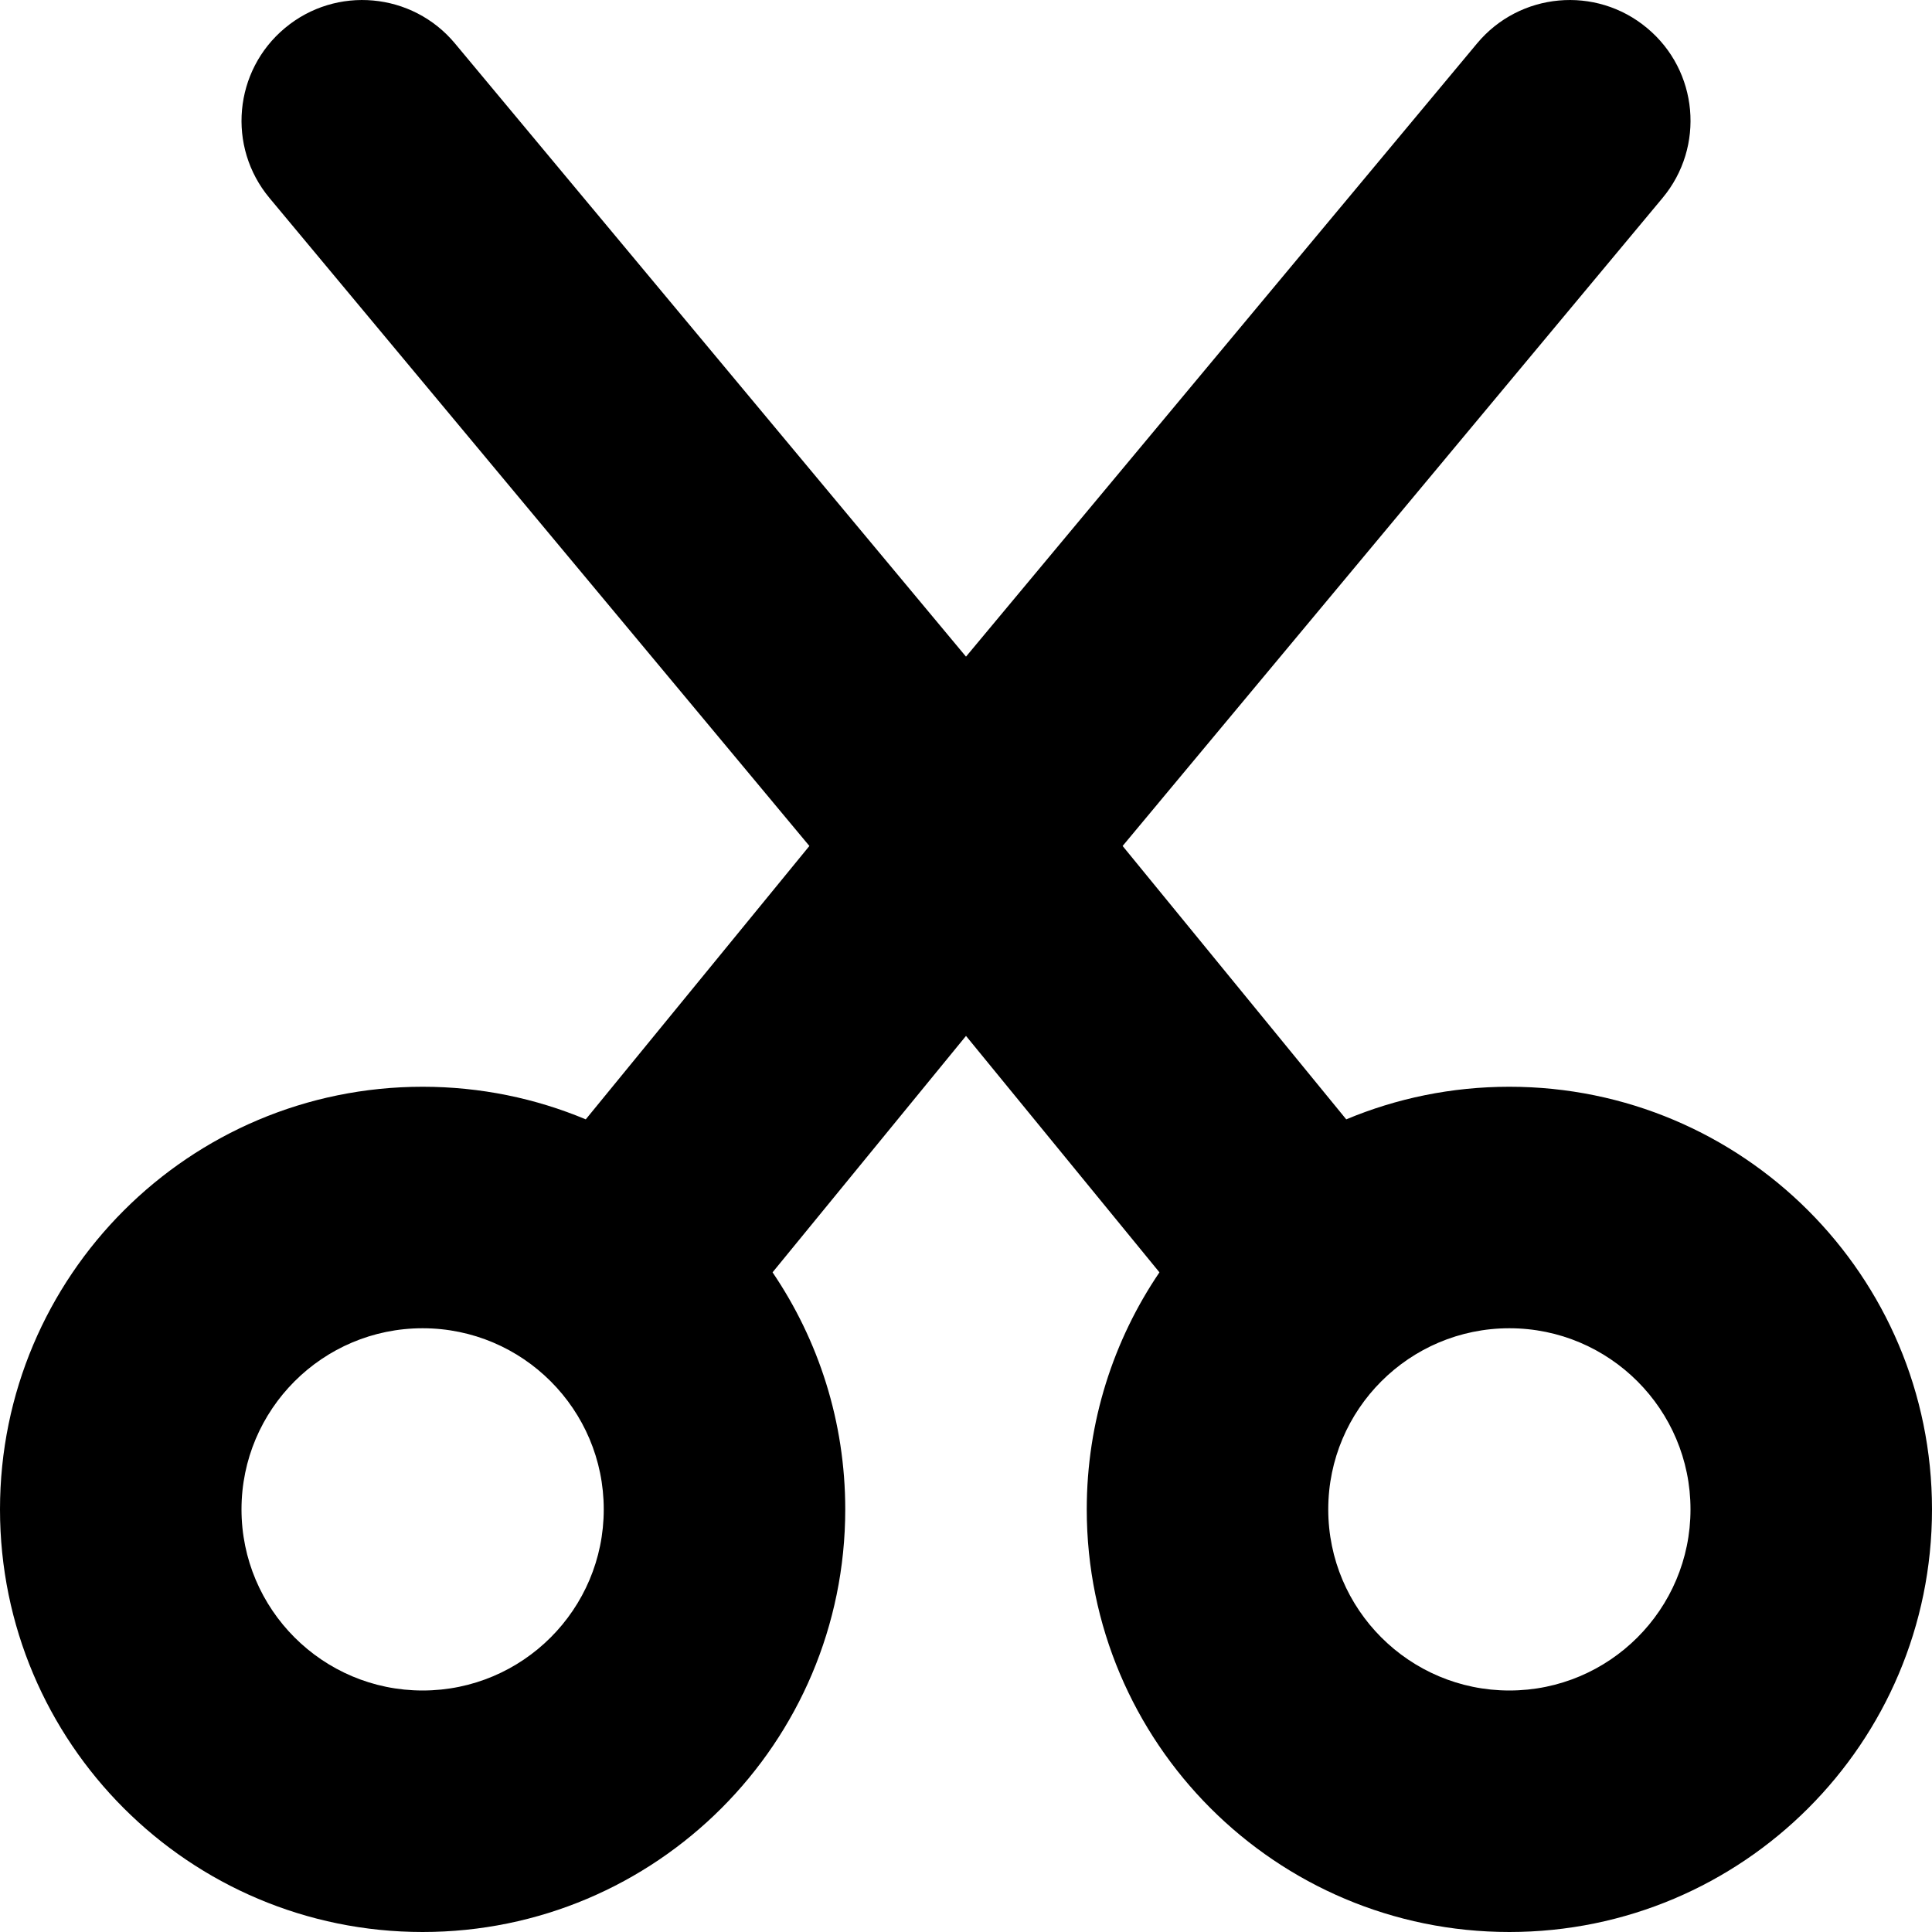 <svg width="16" height="16" viewBox="0 0 16 16" fill="none" xmlns="http://www.w3.org/2000/svg">
<g clip-path="url(#clip0)">
<path fill-rule="evenodd" clip-rule="evenodd" d="M3.768 0.36C3.415 -0.064 2.784 -0.122 2.36 0.232C1.936 0.585 1.878 1.216 2.232 1.64L6.703 7.006L4.851 9.27C4.435 9.096 3.979 9 3.5 9C1.567 9 0 10.567 0 12.5C0 14.433 1.567 16 3.5 16C5.433 16 7 14.433 7 12.5C7 11.773 6.778 11.097 6.398 10.537L8 8.579L9.602 10.537C9.222 11.097 9 11.773 9 12.5C9 14.433 10.567 16 12.5 16C14.433 16 16 14.433 16 12.5C16 10.567 14.433 9 12.5 9C12.021 9 11.565 9.096 11.149 9.27L9.297 7.006L13.768 1.64C14.122 1.216 14.065 0.585 13.64 0.232C13.216 -0.122 12.585 -0.064 12.232 0.36L8 5.438L3.768 0.36ZM5 12.5C5 13.328 4.328 14 3.5 14C2.672 14 2 13.328 2 12.5C2 11.672 2.672 11 3.5 11C4.328 11 5 11.672 5 12.5ZM14 12.5C14 13.328 13.328 14 12.5 14C11.672 14 11 13.328 11 12.5C11 11.672 11.672 11 12.5 11C13.328 11 14 11.672 14 12.5Z" fill="black"/>
</g>
<defs>
<clipPath id="clip0">
<rect width="16" height="16" fill="white" transform="matrix(-1 0 0 1 16 0)"/>
</clipPath>
</defs>
</svg>
